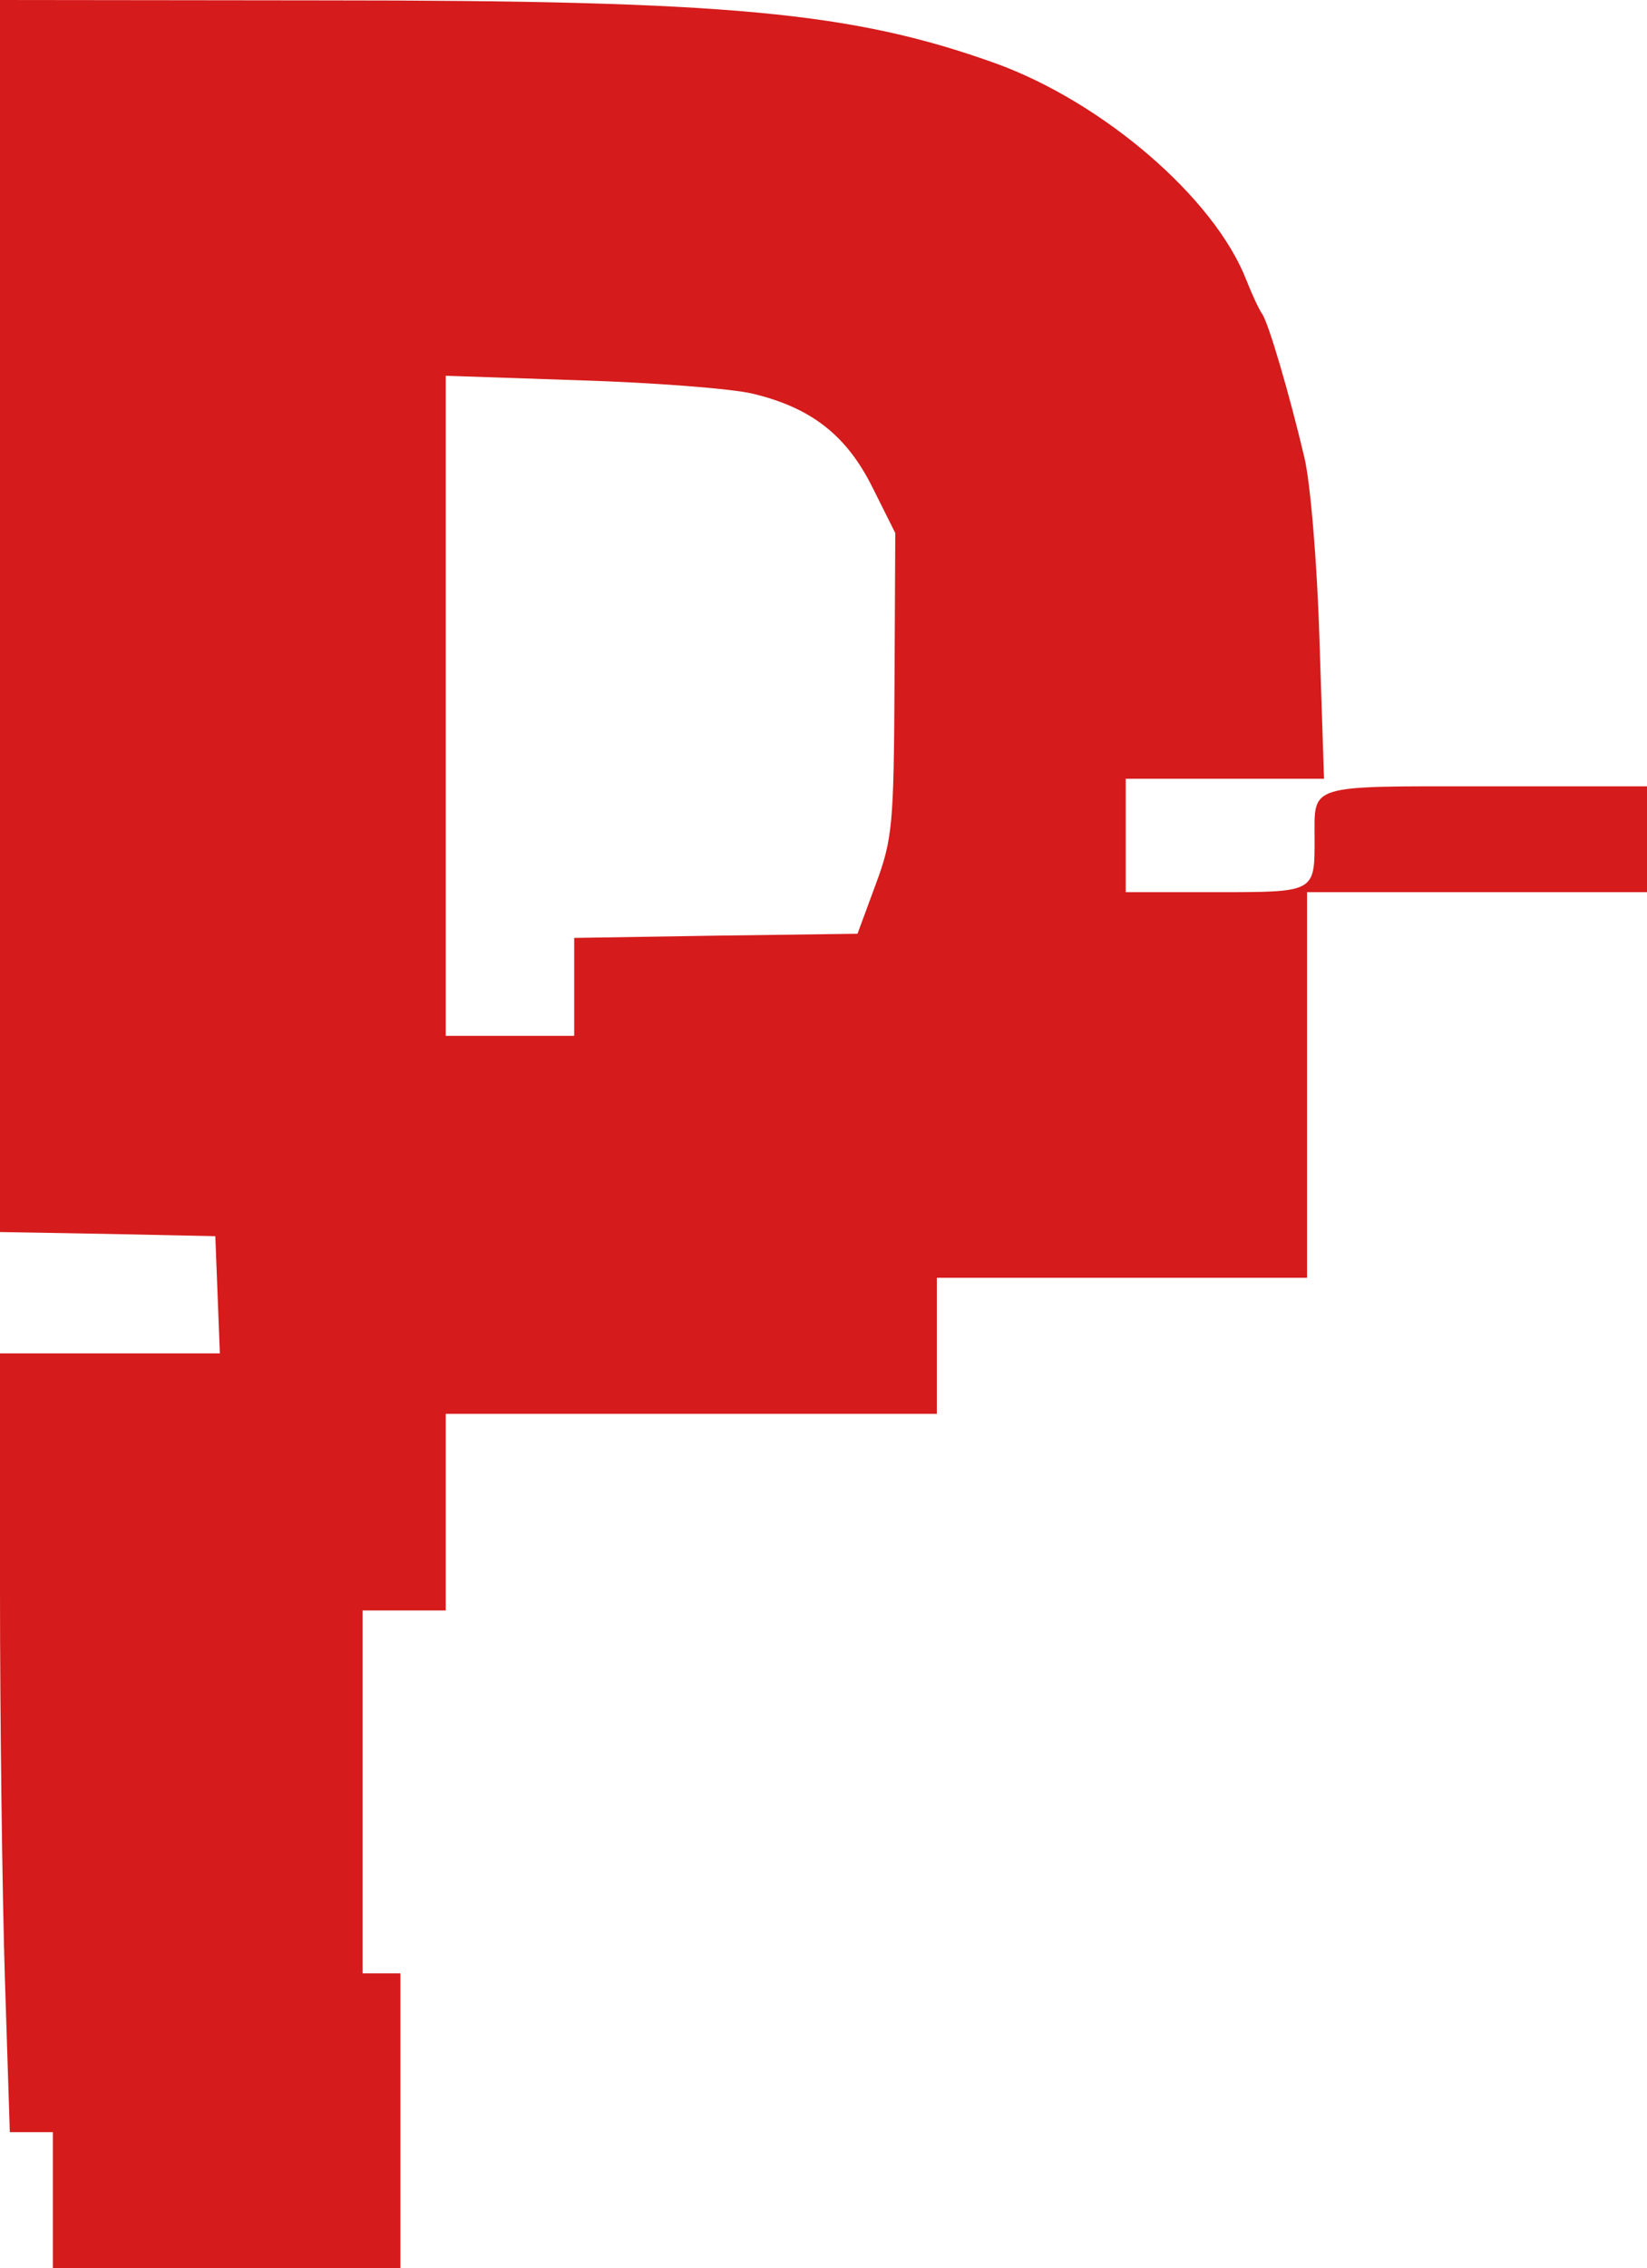<?xml version="1.0" standalone="no"?>
<!DOCTYPE svg PUBLIC "-//W3C//DTD SVG 20010904//EN"
 "http://www.w3.org/TR/2001/REC-SVG-20010904/DTD/svg10.dtd">
<svg version="1.0" xmlns="http://www.w3.org/2000/svg"
 width="218pt" height="300pt" viewBox="0 0 218 300"
 preserveAspectRatio="xMidYMid meet">
<g transform="translate(0,300) scale(0.05,-0.05)"
fill="#d51b1b" stroke="none">
<path d="M0 4371 l0 -1630 285 -5 285 -6 6 -155 6 -155 -291 0 -291 0 0 -625
c0 -344 6 -807 13 -1030 l13 -405 57 0 57 0 0 -180 0 -180 460 0 460 0 0 390
0 390 -50 0 -50 0 0 480 0 480 110 0 110 0 0 260 0 260 650 0 650 0 0 180 0
180 490 0 490 0 0 510 0 510 450 0 450 0 0 140 0 140 -428 0 c-475 0 -452 7
-452 -140 0 -141 2 -140 -262 -140 l-238 0 0 150 0 150 262 0 263 0 -12 365
c-6 204 -24 418 -40 485 -40 169 -95 356 -112 380 -8 11 -27 52 -42 90 -84
216 -379 470 -665 573 -377 135 -705 166 -1779 166 l-855 1 0 -1629z m1991
588 c156 -37 250 -110 319 -249 l60 -120 -2 -400 c-2 -371 -5 -409 -50 -530
l-48 -130 -375 -5 -375 -6 0 -129 0 -130 -170 0 -170 0 0 873 0 873 355 -12
c195 -6 401 -22 456 -35z"/>
</g>
</svg>
